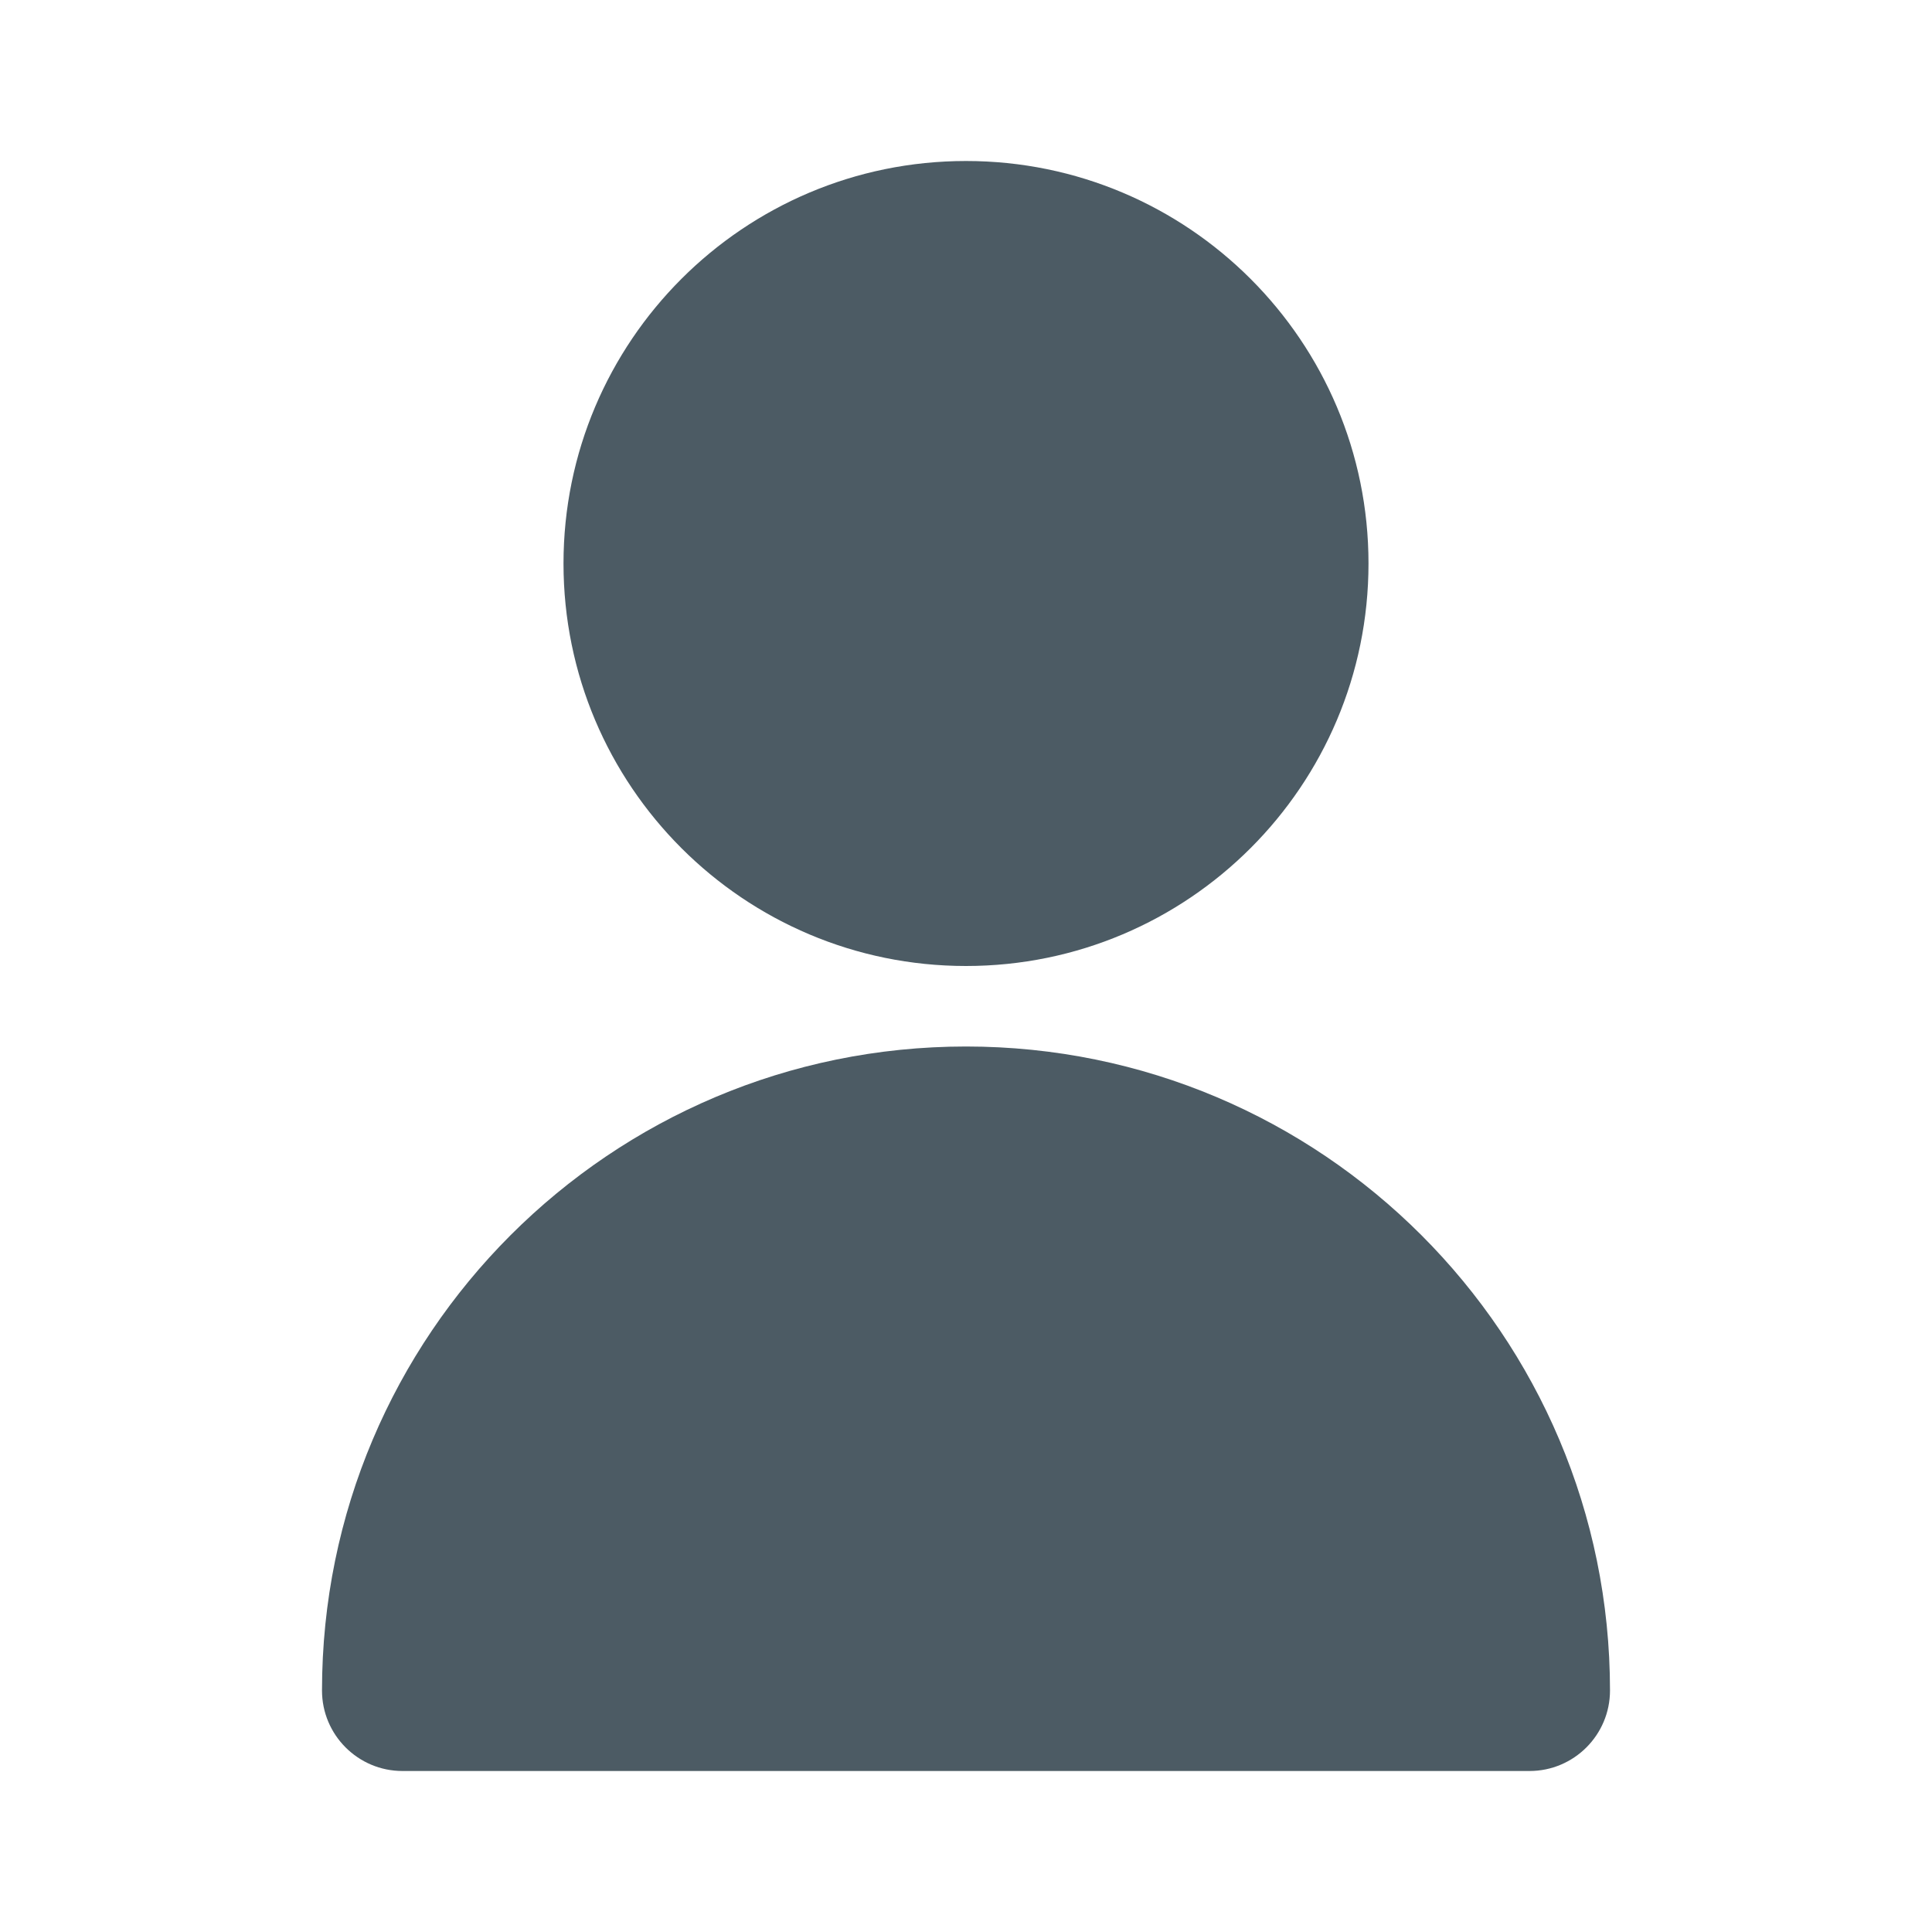<svg width="24" height="24" viewBox="0 0 24 24" fill="none" xmlns="http://www.w3.org/2000/svg">
<path fill-rule="evenodd" clip-rule="evenodd" d="M7 7C7 4.239 9.239 2 12 2C14.761 2 17 4.239 17 7C17 9.761 14.761 12 12 12C9.239 12 7 9.761 7 7ZM4 21C4 16.582 7.582 13 12 13C16.418 13 20 16.582 20 21C20 21.552 19.552 22 19 22H5C4.448 22 4 21.552 4 21Z" fill="#4C5B64"/>
</svg>
